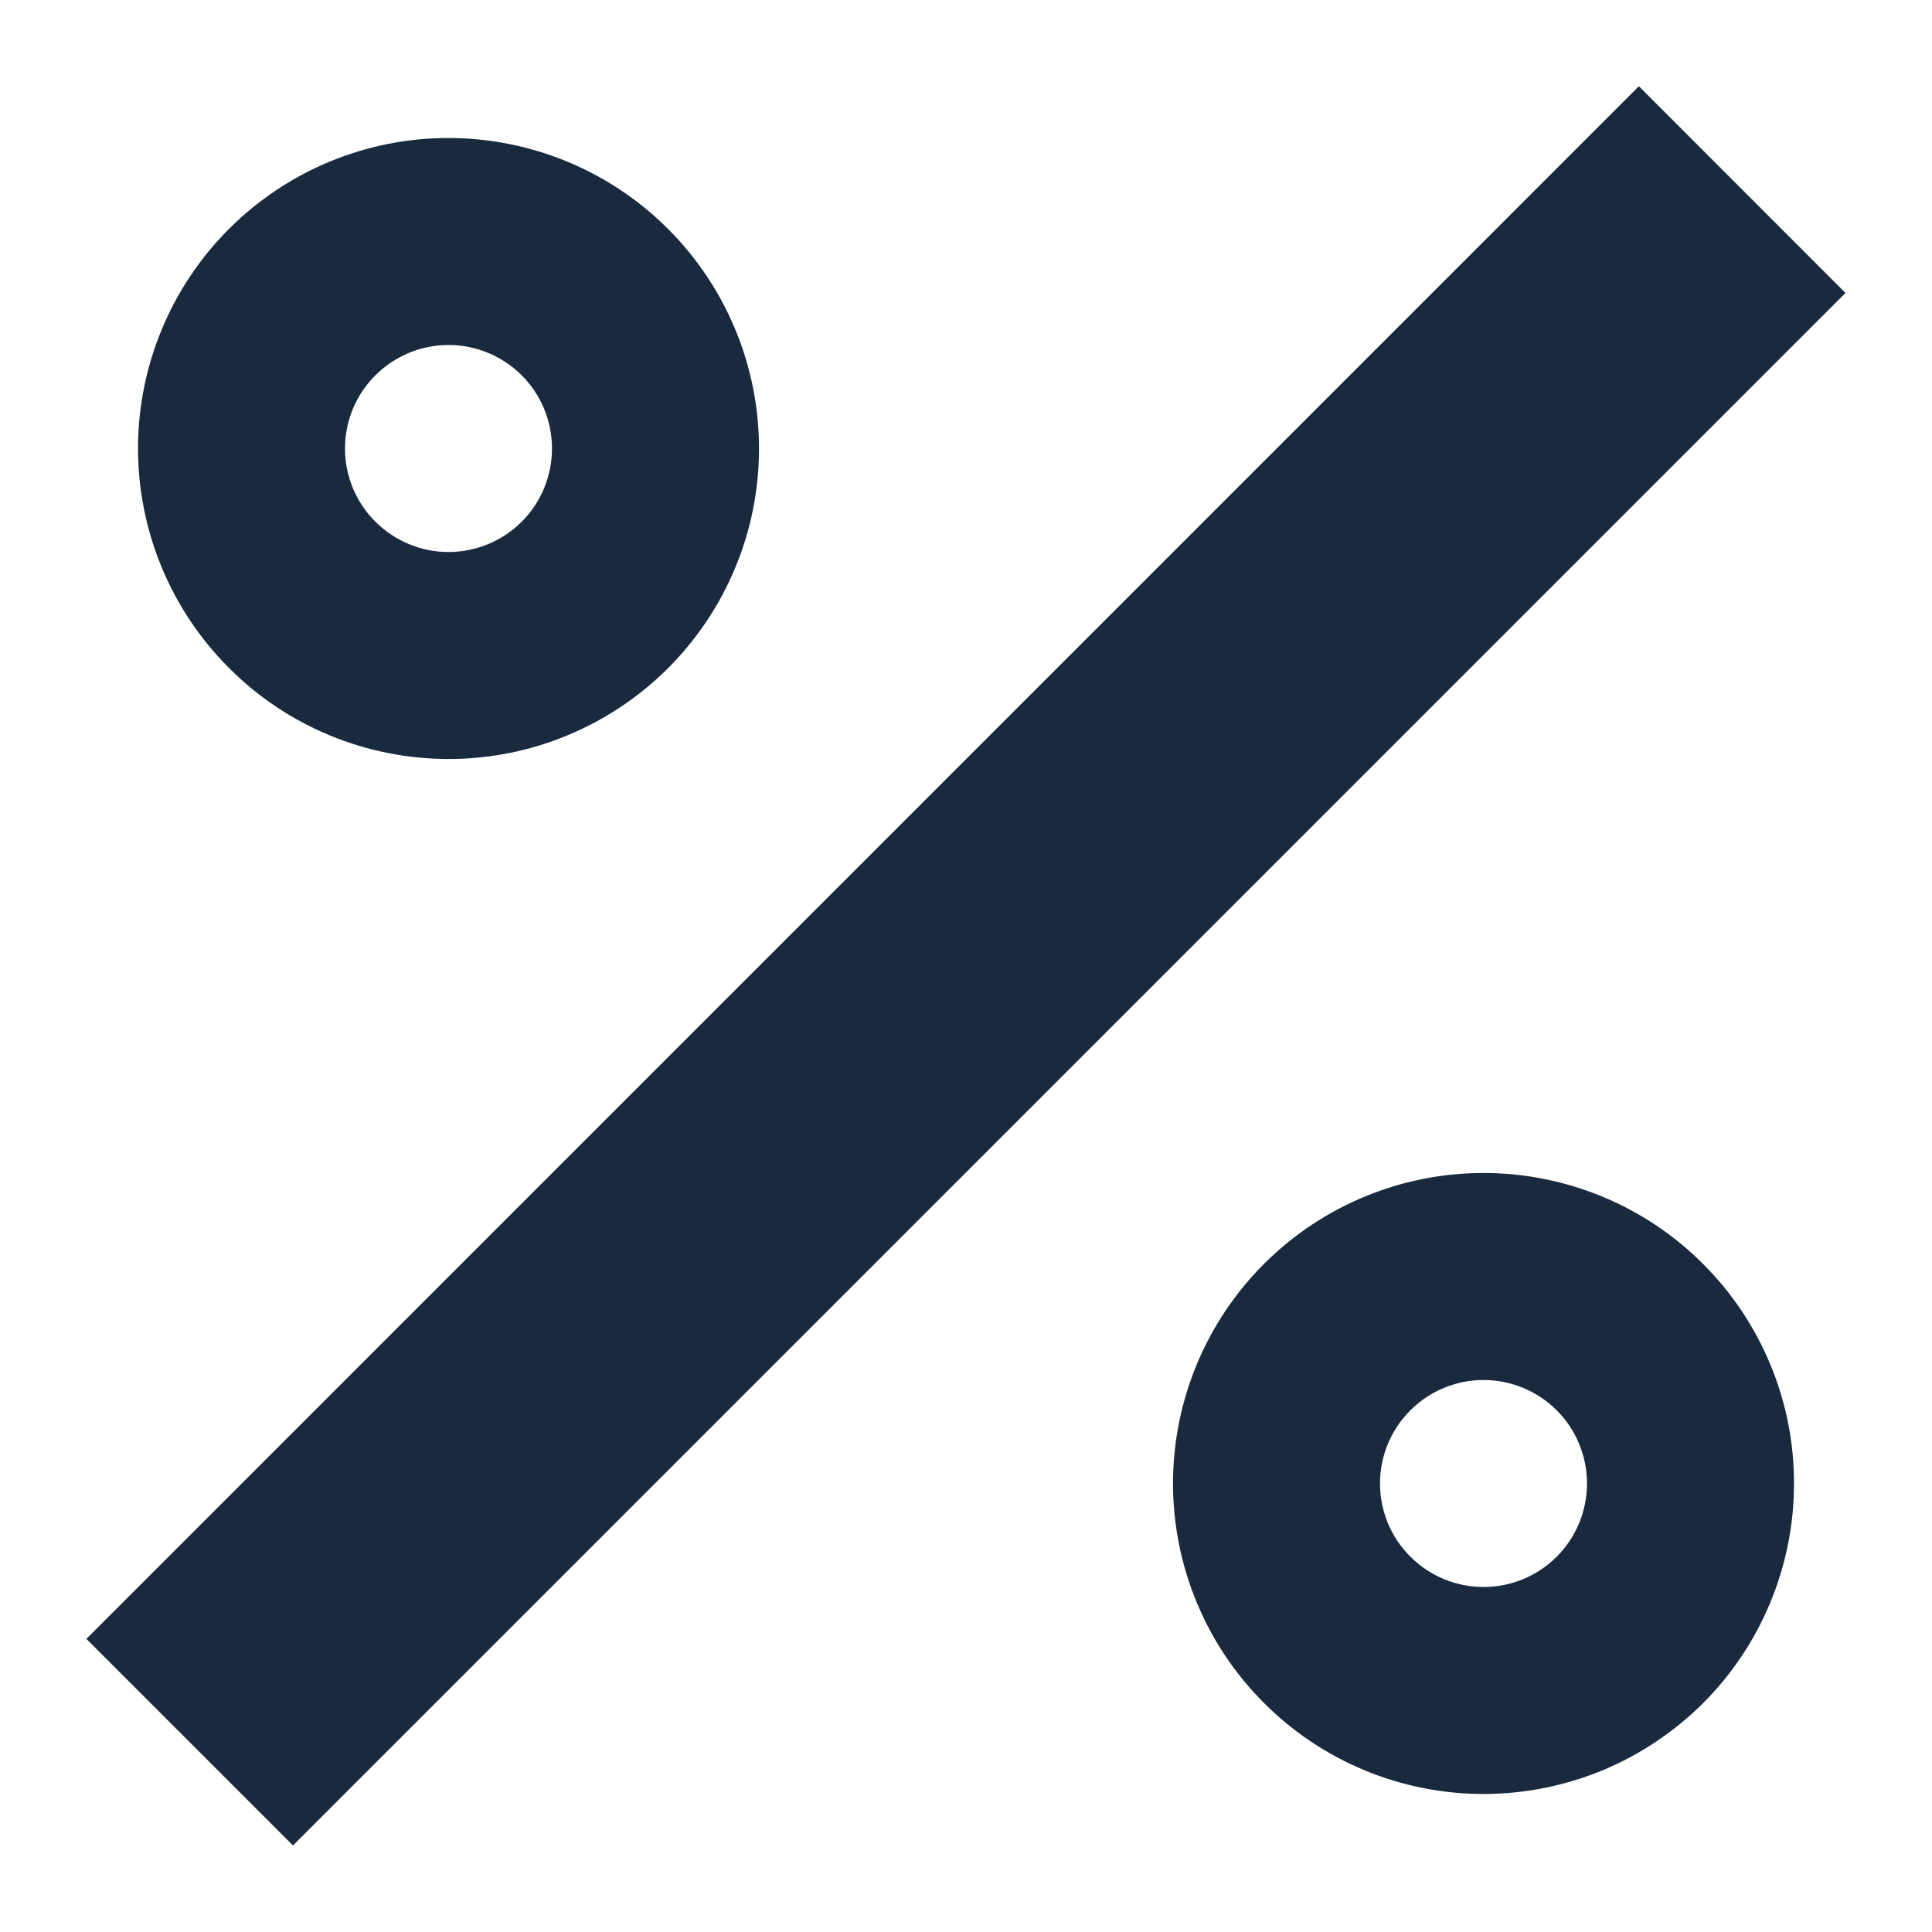 <svg width="14" height="14" viewBox="0 0 14 14" fill="none" xmlns="http://www.w3.org/2000/svg">
<path d="M11.876 0.625L0.626 11.876L2.123 13.373L13.373 2.123L11.876 0.625ZM10.752 8.5C11.048 8.5 11.341 8.559 11.613 8.672C11.886 8.785 12.134 8.951 12.343 9.161C12.552 9.37 12.717 9.618 12.83 9.891C12.943 10.164 13.001 10.457 13 10.752C13 11.048 12.941 11.34 12.828 11.613C12.715 11.886 12.549 12.134 12.34 12.343C12.13 12.551 11.882 12.717 11.609 12.83C11.336 12.942 11.043 13 10.748 13C10.151 12.999 9.579 12.762 9.158 12.339C8.736 11.917 8.5 11.345 8.5 10.748C8.501 10.151 8.738 9.579 9.161 9.157C9.583 8.736 10.156 8.499 10.752 8.5ZM10.75 10C10.551 10 10.361 10.079 10.22 10.22C10.079 10.36 10 10.551 10 10.75C10 10.949 10.079 11.14 10.22 11.28C10.361 11.421 10.551 11.5 10.75 11.5C10.949 11.5 11.14 11.421 11.281 11.28C11.421 11.14 11.5 10.949 11.5 10.75C11.5 10.551 11.421 10.36 11.281 10.22C11.14 10.079 10.949 10 10.75 10ZM3.252 1C3.849 1.001 4.421 1.238 4.843 1.661C5.264 2.083 5.501 2.656 5.5 3.252C5.5 3.849 5.262 4.421 4.84 4.843C4.417 5.264 3.845 5.501 3.248 5.5C2.651 5.499 2.079 5.262 1.658 4.839C1.236 4.417 1 3.844 1 3.248C1.001 2.651 1.238 2.079 1.661 1.657C2.083 1.236 2.656 0.999 3.252 1ZM3.25 2.5C3.051 2.5 2.861 2.579 2.72 2.72C2.579 2.86 2.5 3.051 2.5 3.25C2.5 3.449 2.579 3.64 2.72 3.78C2.861 3.921 3.051 4 3.25 4C3.449 4 3.64 3.921 3.781 3.78C3.921 3.64 4 3.449 4 3.25C4 3.051 3.921 2.86 3.781 2.72C3.64 2.579 3.449 2.5 3.25 2.5Z" fill="#192A3E"/>
</svg>
